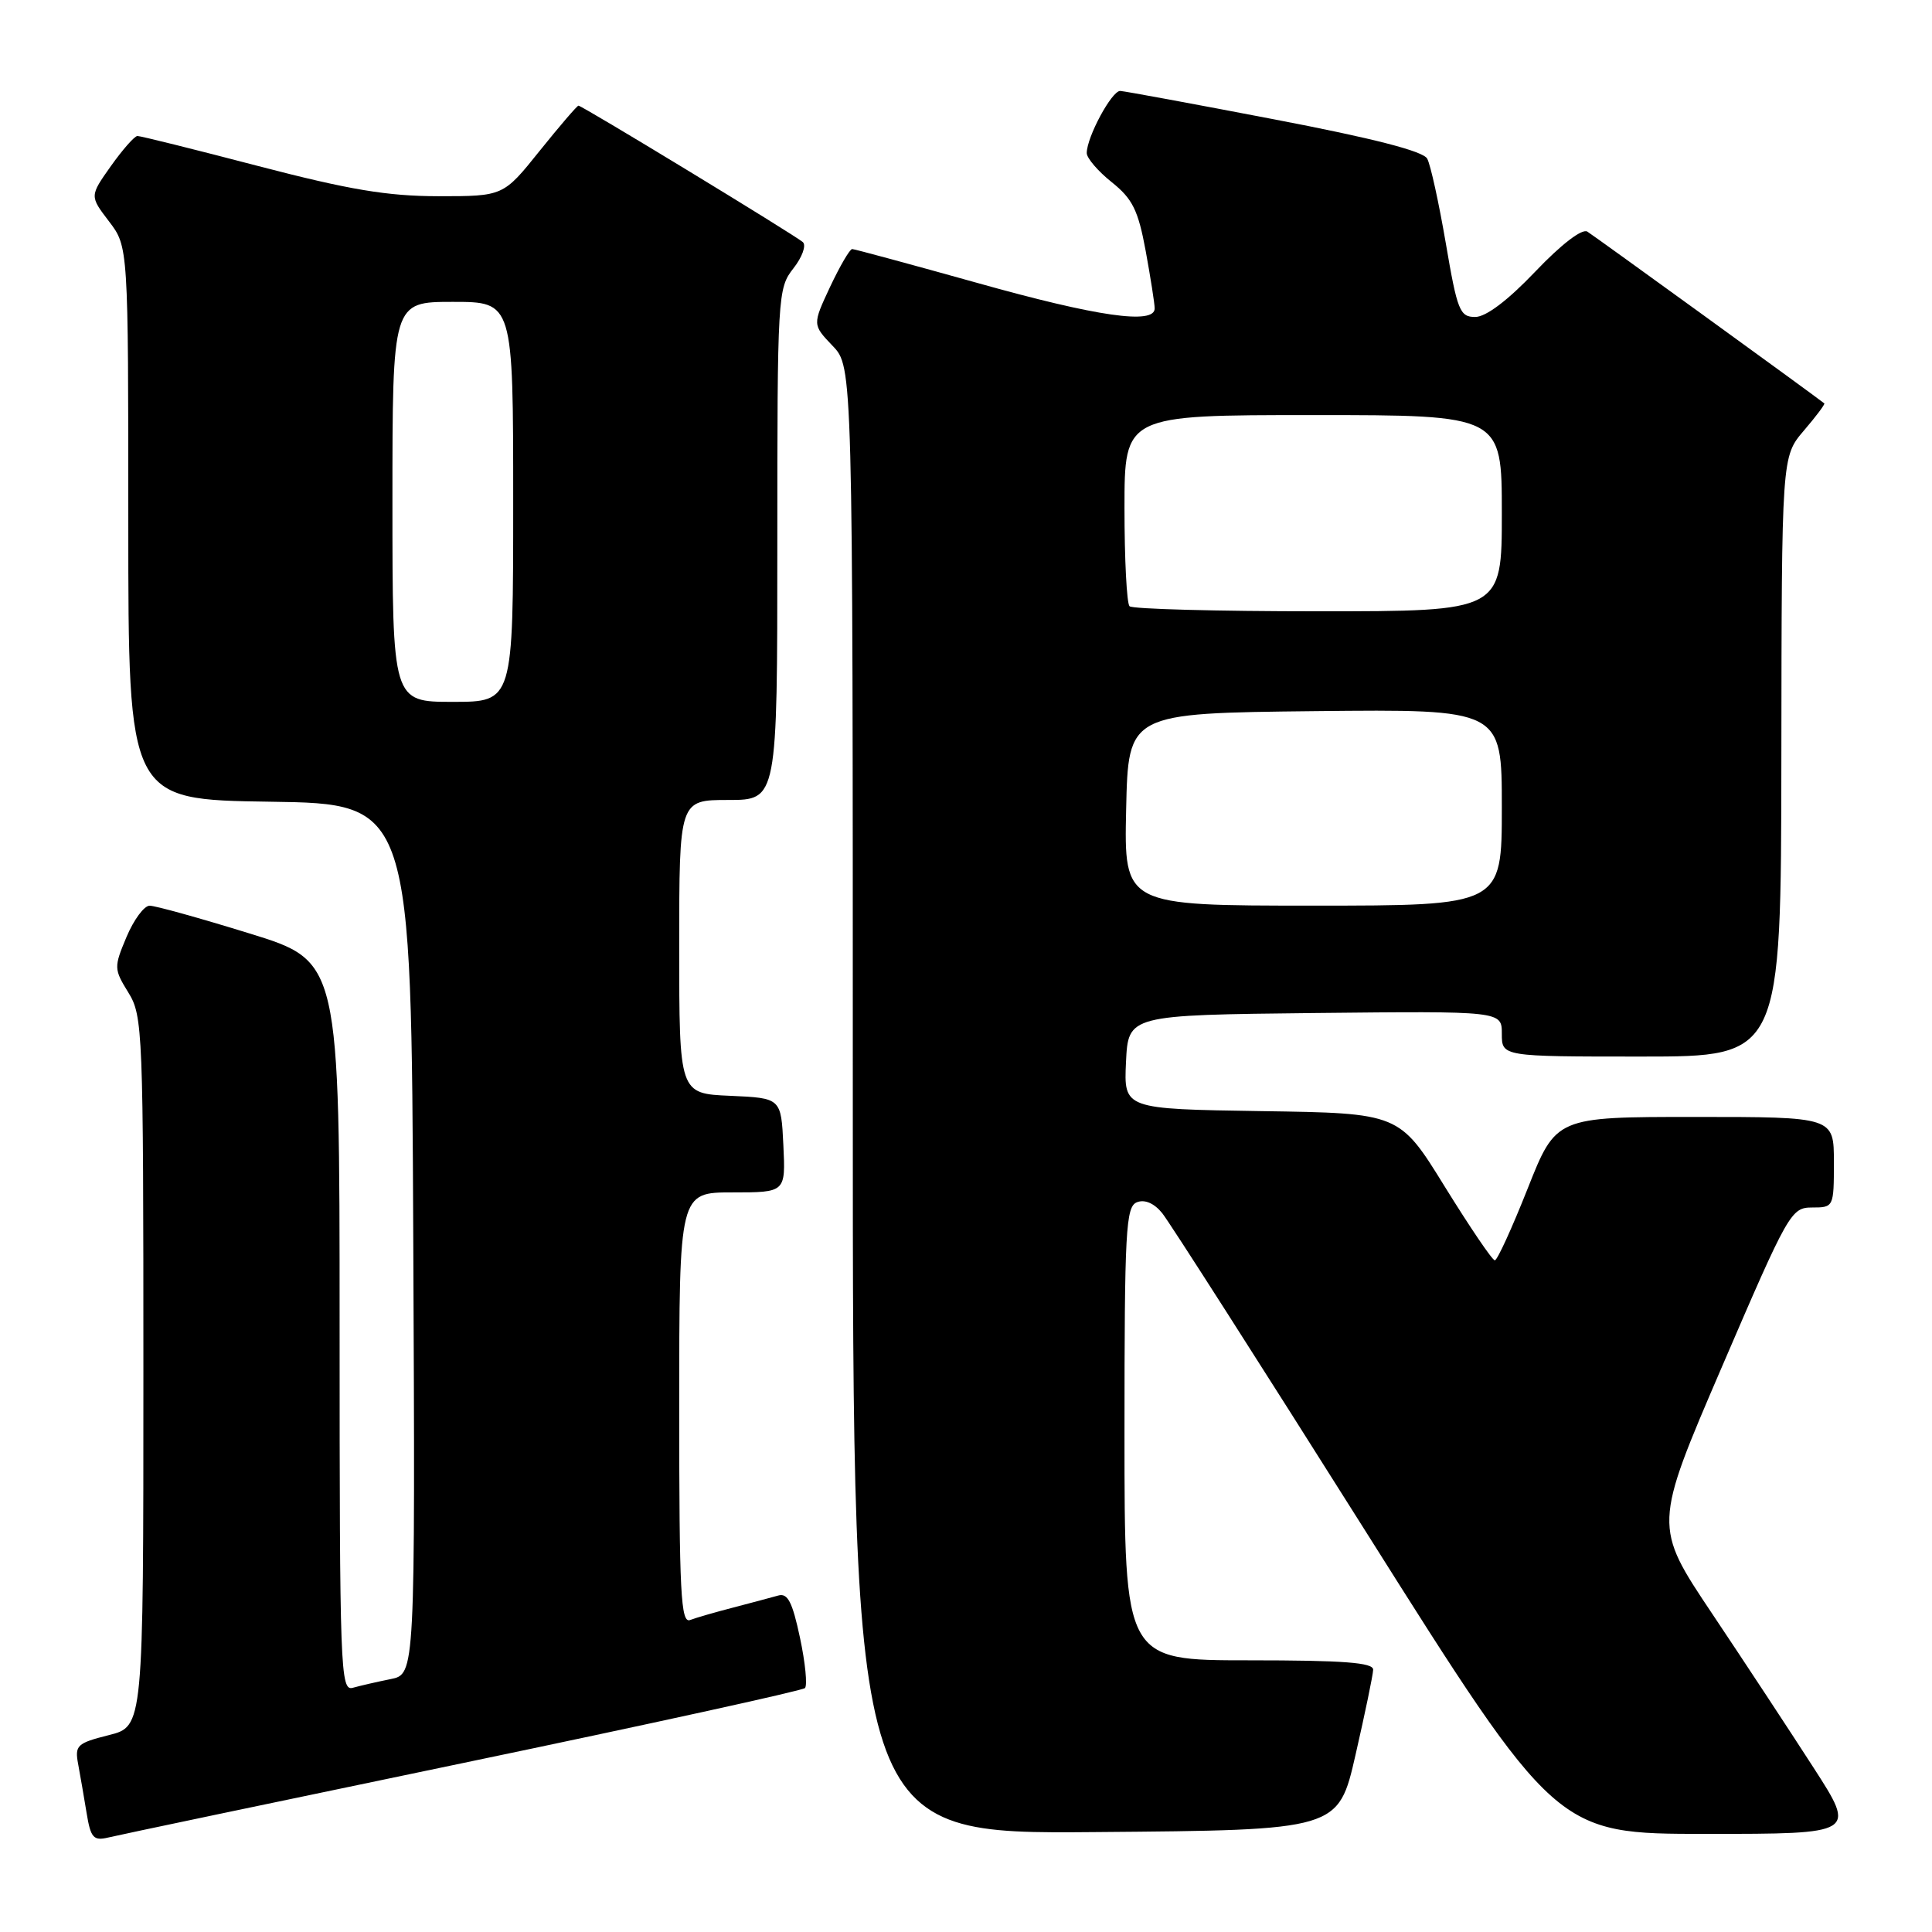 <?xml version="1.0" encoding="UTF-8" standalone="no"?>
<!DOCTYPE svg PUBLIC "-//W3C//DTD SVG 1.1//EN" "http://www.w3.org/Graphics/SVG/1.1/DTD/svg11.dtd" >
<svg xmlns="http://www.w3.org/2000/svg" xmlns:xlink="http://www.w3.org/1999/xlink" version="1.1" viewBox="0 0 256 256">
 <g >
 <path fill="currentColor"
d=" M 61.26 233.63 C 85.88 228.50 106.31 224.02 106.66 223.68 C 107.00 223.33 106.71 220.33 106.00 217.00 C 104.99 212.25 104.37 211.05 103.11 211.42 C 102.22 211.67 99.56 212.38 97.19 213.00 C 94.82 213.61 92.23 214.36 91.44 214.66 C 90.21 215.13 90.00 211.07 90.00 186.61 C 90.00 158.00 90.00 158.00 97.05 158.00 C 104.10 158.00 104.10 158.00 103.80 151.75 C 103.50 145.50 103.50 145.50 96.75 145.20 C 90.00 144.91 90.00 144.91 90.00 125.45 C 90.00 106.00 90.00 106.00 96.50 106.00 C 103.00 106.00 103.00 106.00 103.00 72.13 C 103.00 39.10 103.05 38.20 105.13 35.56 C 106.30 34.07 106.86 32.51 106.38 32.08 C 105.31 31.14 77.14 14.00 76.65 14.00 C 76.47 14.00 74.15 16.70 71.50 20.00 C 66.69 26.00 66.69 26.00 58.09 26.00 C 51.30 25.99 46.30 25.15 34.21 22.00 C 25.80 19.80 18.60 18.01 18.21 18.02 C 17.82 18.03 16.24 19.83 14.69 22.01 C 11.88 25.98 11.88 25.98 14.44 29.33 C 17.00 32.69 17.00 32.69 17.00 69.32 C 17.00 105.96 17.00 105.96 35.75 106.23 C 54.50 106.50 54.50 106.50 54.76 164.17 C 55.02 221.84 55.02 221.84 51.76 222.49 C 49.97 222.85 47.71 223.37 46.75 223.64 C 45.10 224.11 45.00 221.35 45.00 175.75 C 45.00 127.37 45.00 127.37 33.07 123.69 C 26.51 121.66 20.55 120.00 19.82 120.01 C 19.09 120.02 17.72 121.88 16.76 124.16 C 15.08 128.16 15.09 128.41 17.01 131.52 C 18.92 134.61 19.00 136.56 19.00 181.75 C 19.00 228.76 19.00 228.76 14.43 229.91 C 10.19 230.98 9.89 231.26 10.36 233.78 C 10.64 235.28 11.14 238.19 11.48 240.26 C 12.01 243.51 12.39 243.94 14.30 243.49 C 15.51 243.19 36.64 238.76 61.26 233.63 Z  M 179.62 232.50 C 180.88 227.00 181.93 221.94 181.95 221.25 C 181.99 220.30 178.06 220.00 165.50 220.00 C 149.00 220.00 149.00 220.00 149.00 189.97 C 149.00 162.94 149.17 159.87 150.66 159.30 C 151.69 158.90 152.94 159.44 154.00 160.75 C 154.93 161.90 167.06 180.87 180.96 202.92 C 206.23 243.00 206.23 243.00 226.09 243.00 C 245.96 243.00 245.96 243.00 240.32 234.25 C 237.22 229.44 231.18 220.26 226.89 213.85 C 219.09 202.20 219.09 202.20 228.17 181.10 C 236.98 160.62 237.33 160.00 240.12 160.00 C 242.97 160.00 243.00 159.94 243.00 154.00 C 243.00 148.00 243.00 148.00 224.59 148.00 C 206.18 148.00 206.18 148.00 202.42 157.50 C 200.35 162.72 198.40 167.00 198.07 167.00 C 197.74 167.00 194.77 162.61 191.45 157.25 C 185.43 147.50 185.43 147.50 167.17 147.23 C 148.91 146.95 148.91 146.95 149.20 140.73 C 149.50 134.50 149.50 134.50 174.25 134.23 C 199.00 133.97 199.00 133.97 199.00 136.98 C 199.00 140.00 199.00 140.00 217.50 140.00 C 236.00 140.00 236.00 140.00 236.04 100.25 C 236.08 60.50 236.08 60.50 239.02 57.06 C 240.64 55.17 241.86 53.54 241.73 53.45 C 240.05 52.13 211.18 31.21 210.33 30.69 C 209.63 30.26 206.88 32.37 203.43 35.99 C 199.77 39.83 196.89 42.00 195.47 42.00 C 193.43 42.00 193.10 41.17 191.58 32.25 C 190.66 26.89 189.56 21.84 189.11 21.02 C 188.57 20.03 181.97 18.33 168.91 15.83 C 158.23 13.78 149.02 12.08 148.44 12.05 C 147.32 12.00 144.00 18.17 144.00 20.28 C 144.00 20.95 145.49 22.69 147.31 24.14 C 150.07 26.35 150.81 27.84 151.81 33.25 C 152.46 36.82 153.00 40.24 153.00 40.87 C 153.00 43.04 145.42 41.96 129.50 37.49 C 120.70 35.03 113.24 33.01 112.92 33.00 C 112.60 33.00 111.29 35.26 109.99 38.01 C 107.65 43.02 107.65 43.02 110.32 45.82 C 113.00 48.61 113.00 48.61 113.00 145.82 C 113.00 243.03 113.00 243.03 145.17 242.76 C 177.34 242.50 177.34 242.50 179.62 232.50 Z  M 52.00 66.50 C 52.00 40.00 52.00 40.00 60.00 40.00 C 68.00 40.00 68.00 40.00 68.00 66.50 C 68.00 93.00 68.00 93.00 60.00 93.00 C 52.00 93.00 52.00 93.00 52.00 66.50 Z  M 149.22 107.25 C 149.50 94.50 149.50 94.50 174.25 94.23 C 199.00 93.97 199.00 93.97 199.00 106.98 C 199.00 120.00 199.00 120.00 173.97 120.00 C 148.94 120.00 148.94 120.00 149.22 107.25 Z  M 149.67 80.33 C 149.30 79.97 149.00 74.12 149.00 67.33 C 149.00 55.00 149.00 55.00 174.00 55.00 C 199.00 55.00 199.00 55.00 199.00 68.00 C 199.00 81.00 199.00 81.00 174.67 81.00 C 161.28 81.00 150.03 80.70 149.67 80.33 Z "/>
</g>
</svg>